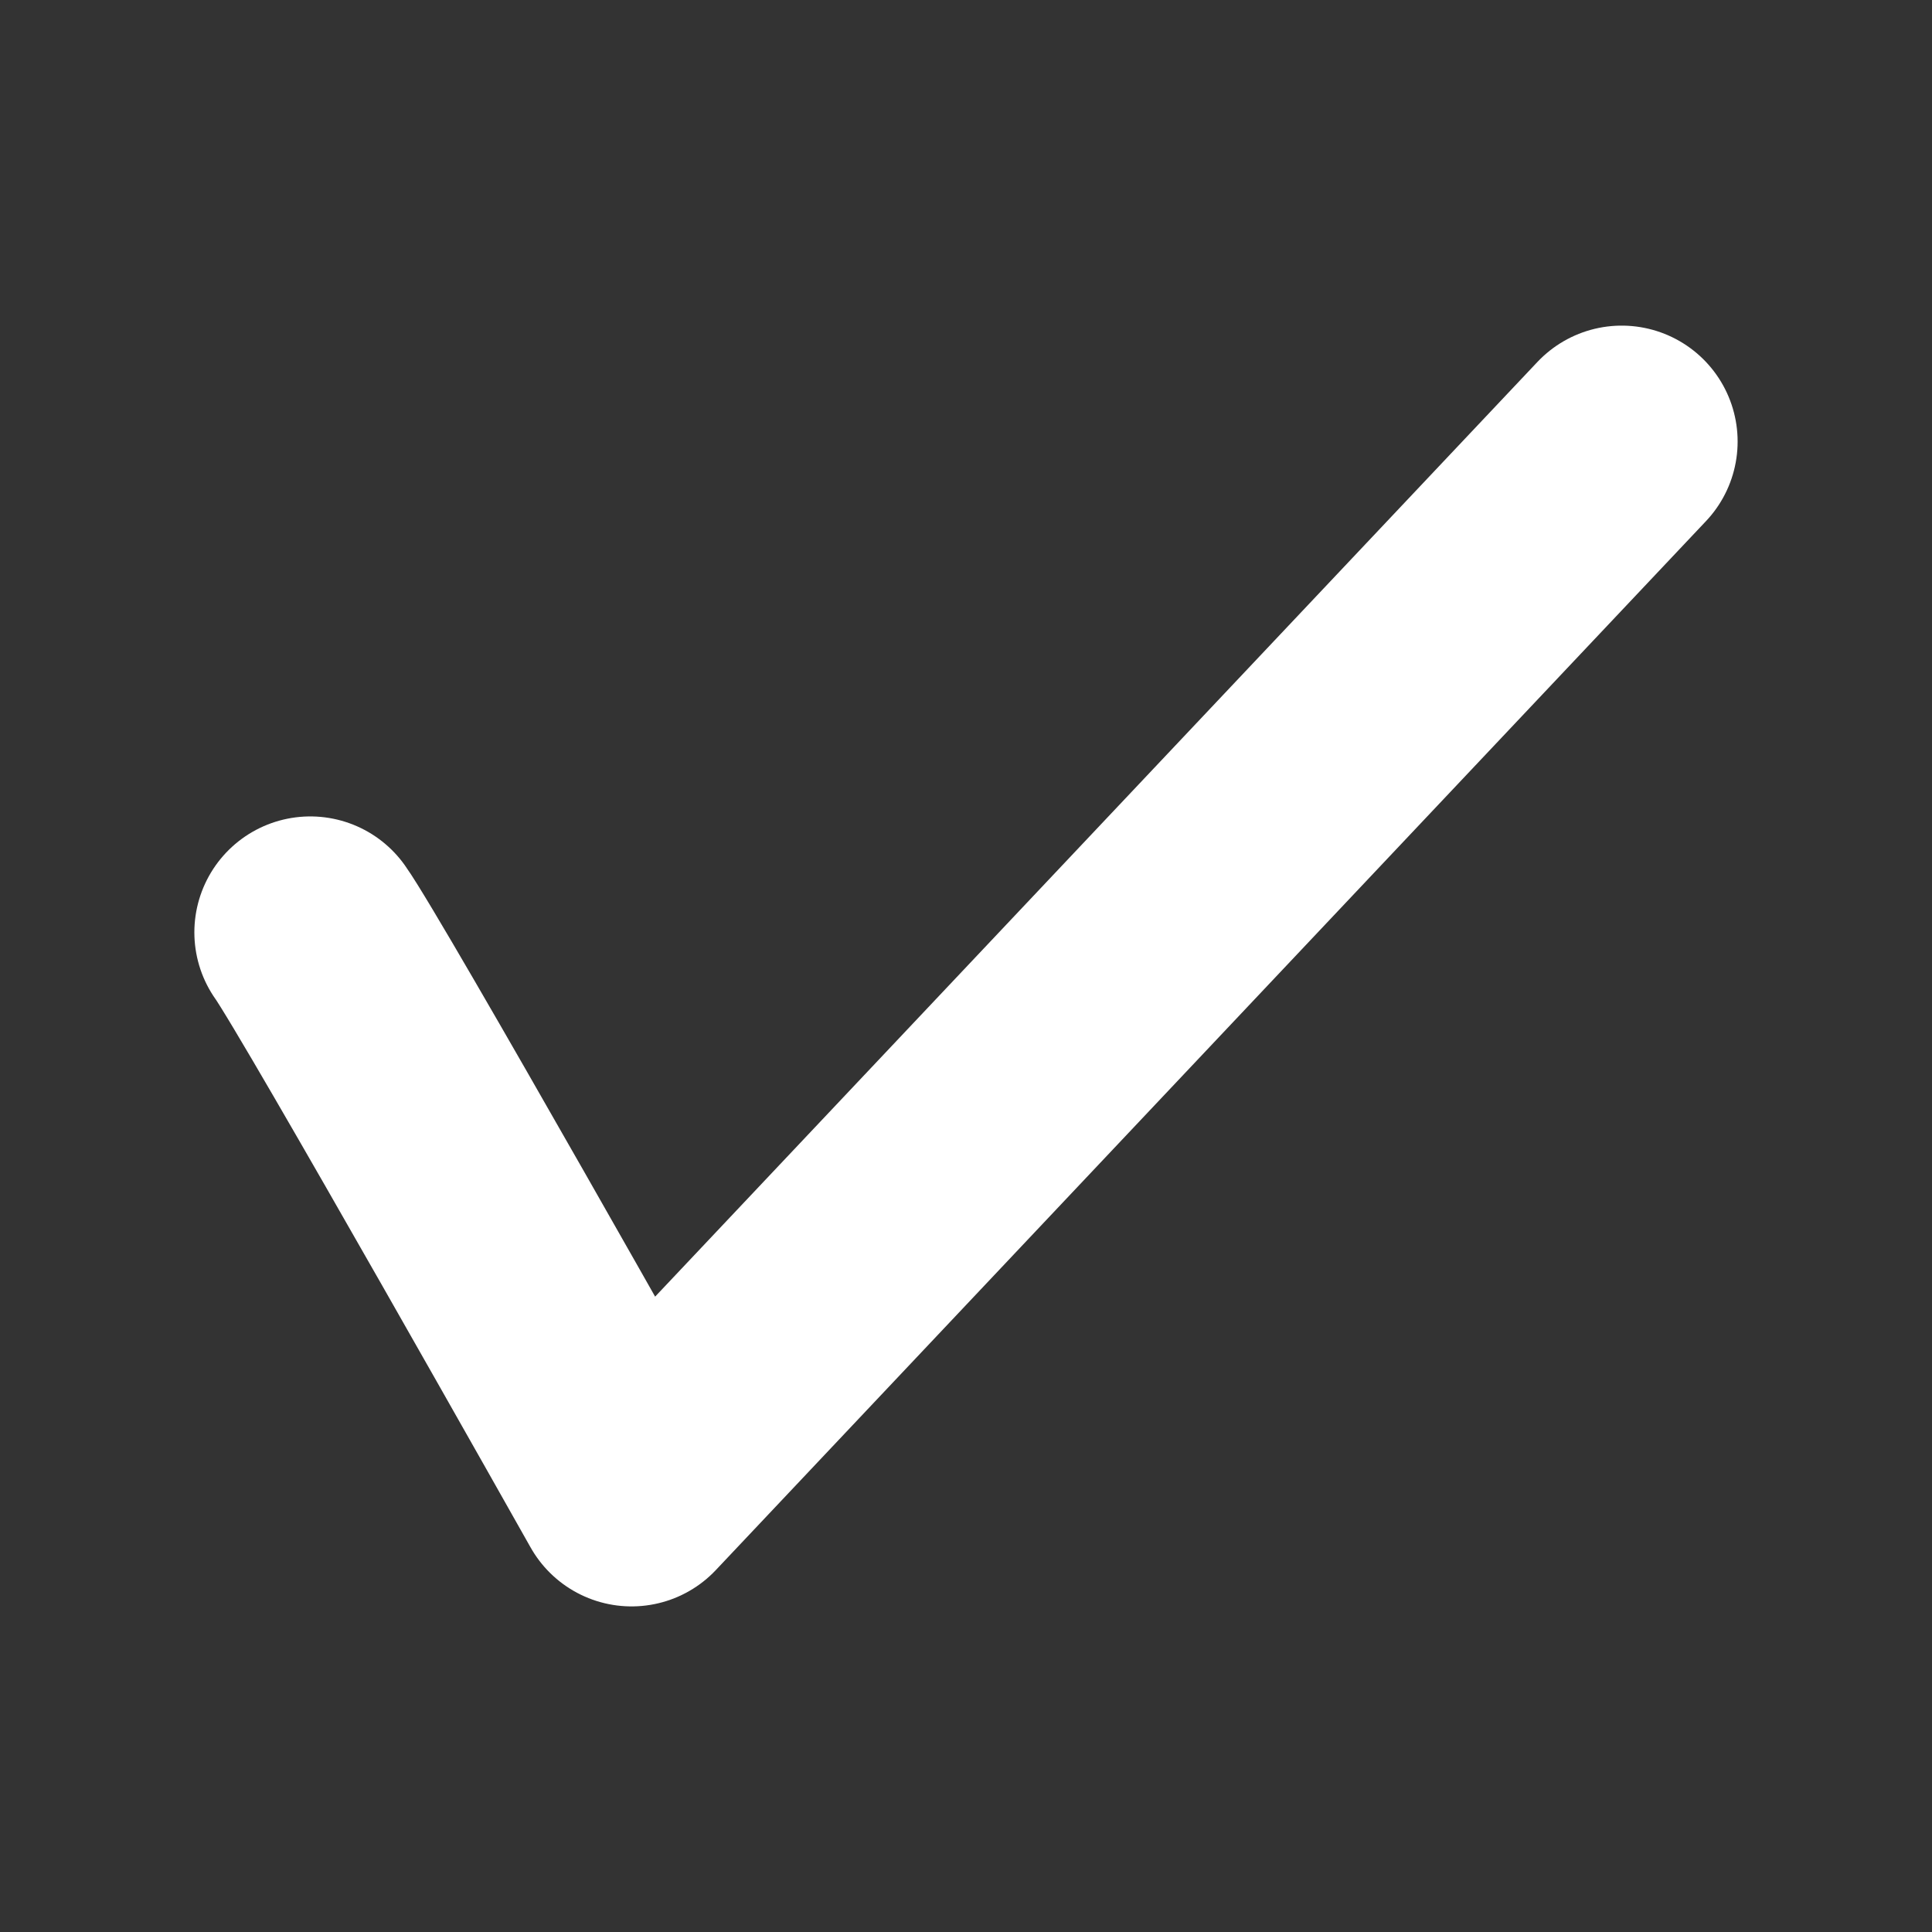 <svg xmlns="http://www.w3.org/2000/svg" width="100mm" height="100mm" viewBox="0 0 100 100"><rect x="0" y="0" width="100" height="100" fill="#333333" stroke="none"/><path d="M16.06 245.258c1.69 2.371 16.629 28.889 16.629 28.889l51.25-54.293" style="font-variation-settings:normal;opacity:1;vector-effect:none;fill:none;fill-opacity:1;stroke:#fff;stroke-width:12;stroke-linecap:round;stroke-linejoin:round;stroke-miterlimit:4;stroke-dasharray:none;stroke-dashoffset:0;stroke-opacity:1;-inkscape-stroke:none;stop-color:#000;stop-opacity:1" transform="translate(0 -197)"/></svg>